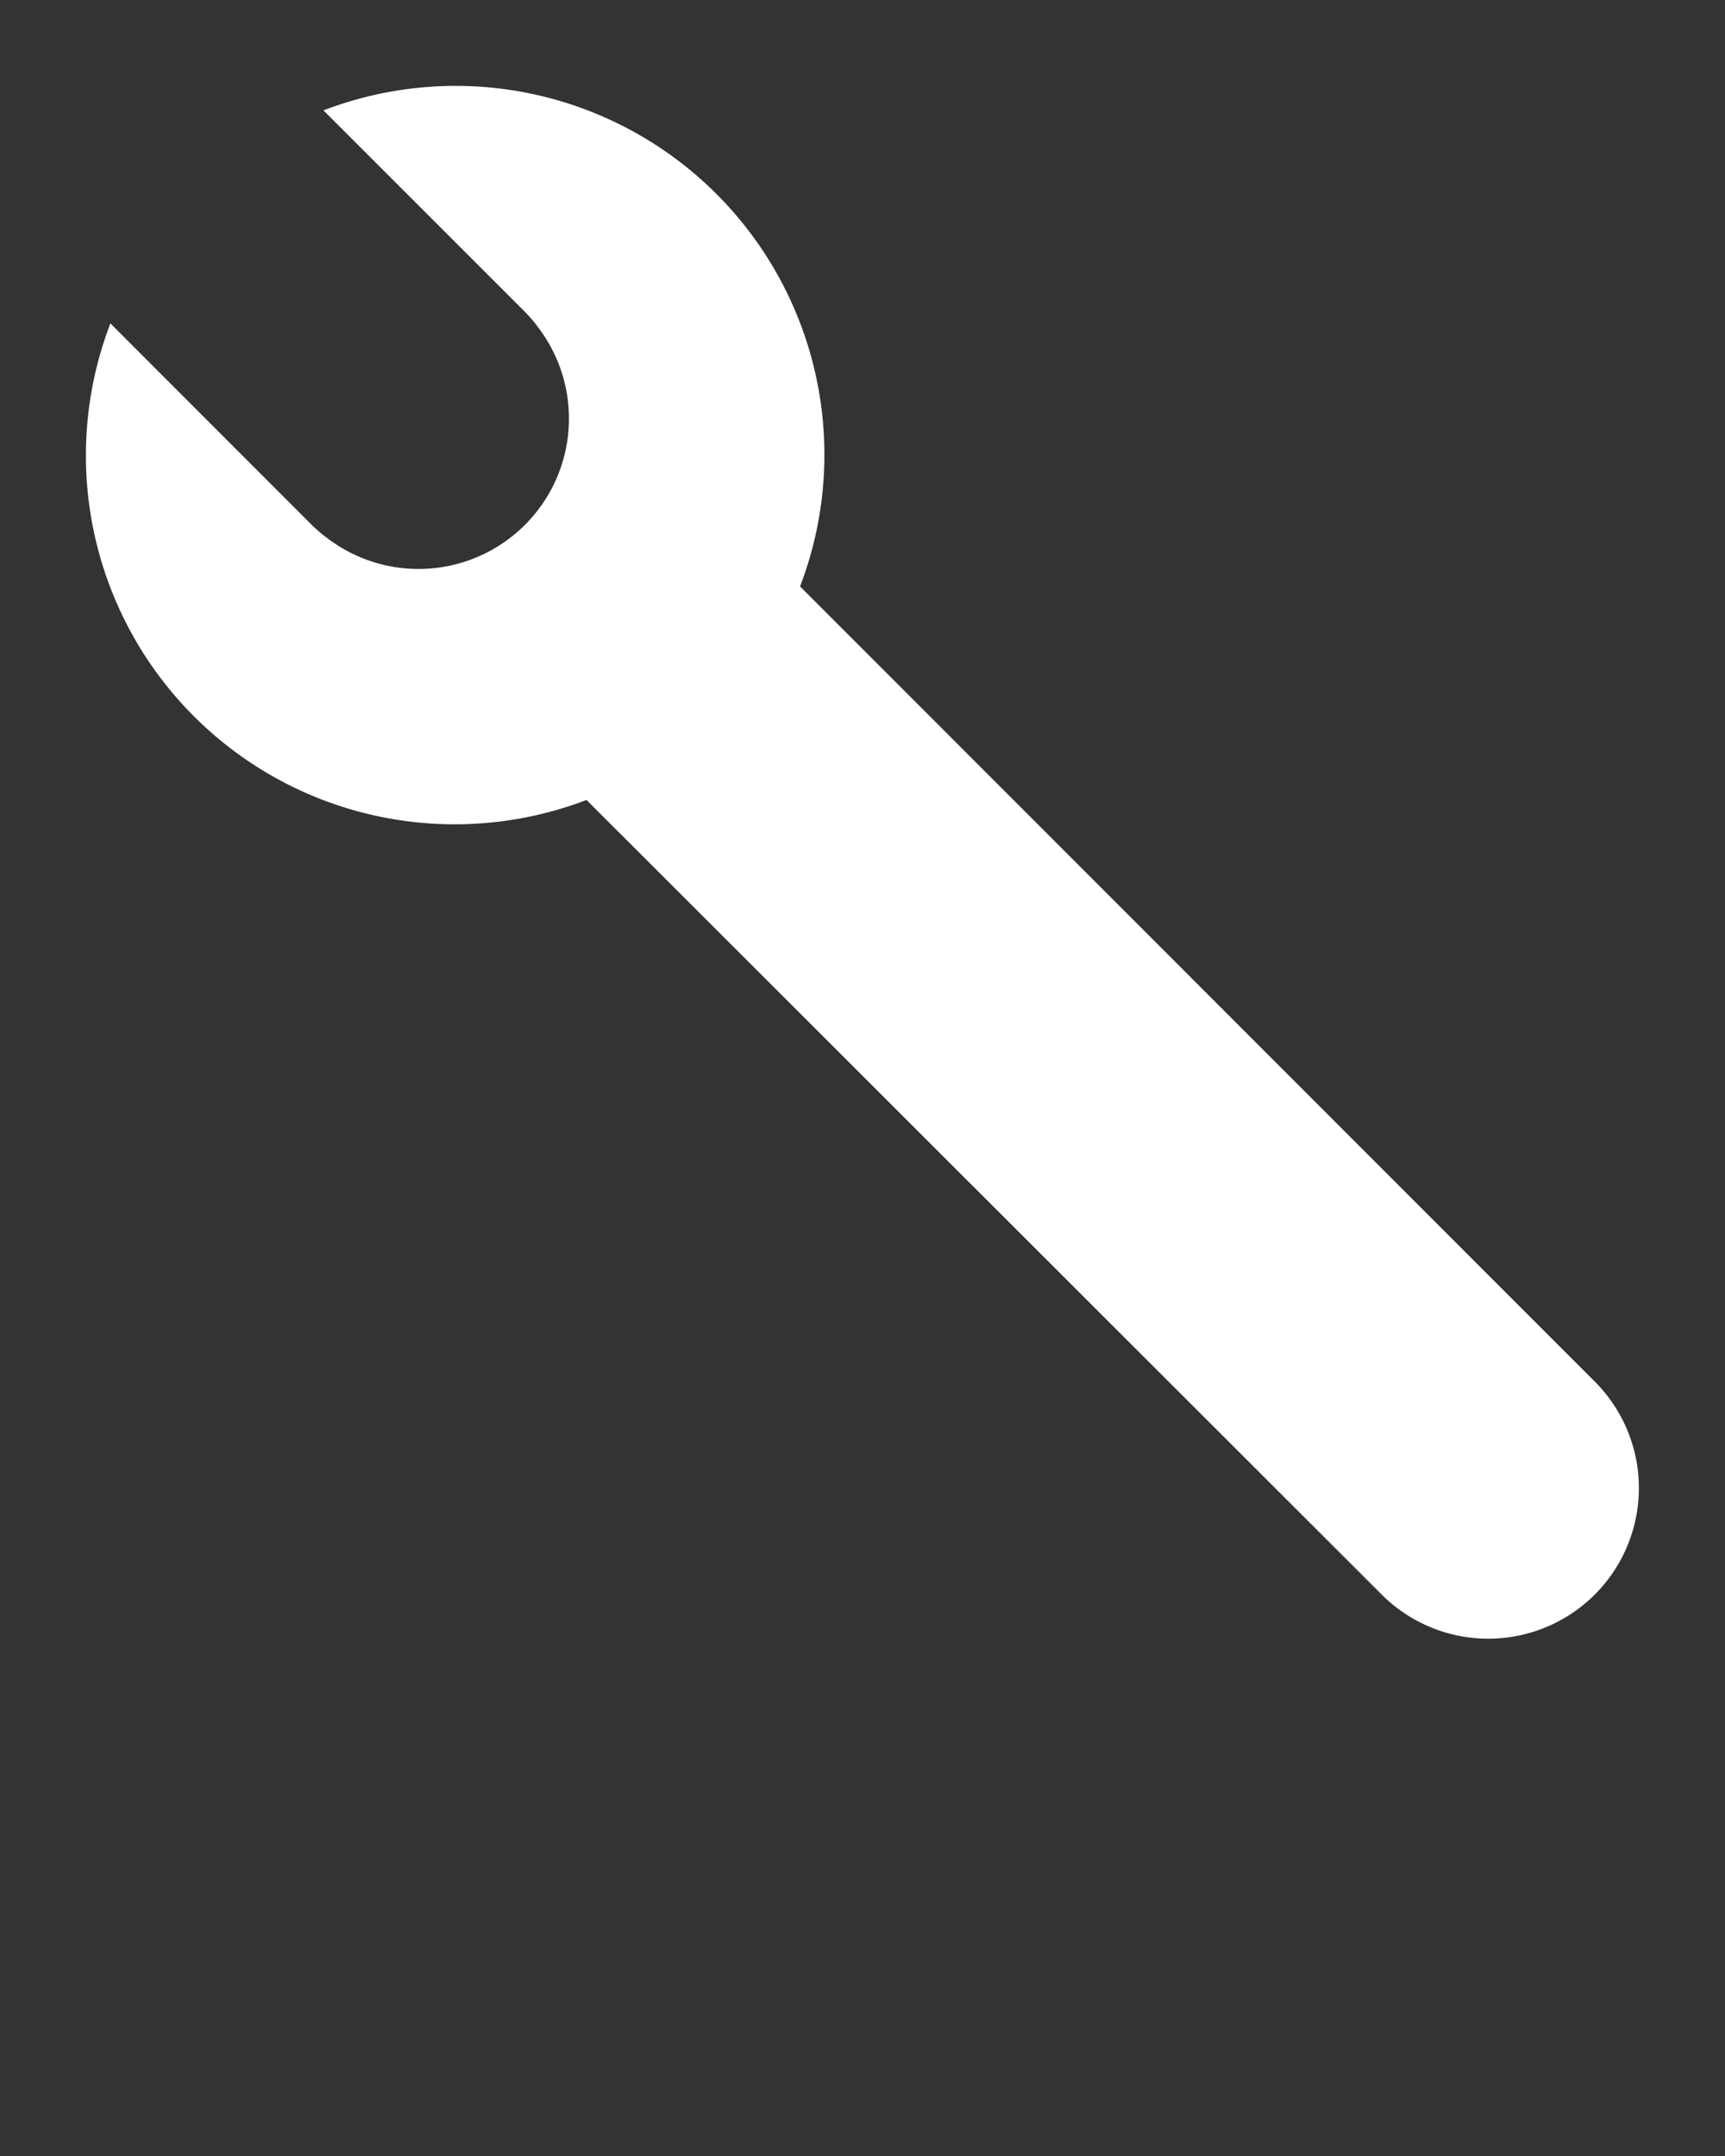 <svg xmlns="http://www.w3.org/2000/svg" viewBox="0 0 100 125" x="0px" y="0px">
	<rect x="0" y="0" width="100" height="125" fill="#333333" stroke="none"/>
	<g>
		<path fill="white" d="M46.38,34A21.38,21.38,0,0,0,18.75,6.4L30.42,18.07a8,8,0,0,1,.8.94A8.72,8.72,0,0,1,19,31.22a8,8,0,0,1-.94-.8L6.4,18.75A21.38,21.38,0,0,0,34,46.38L80.1,92.45A8.73,8.73,0,1,0,92.45,80.1Z" />
	</g>
</svg>
